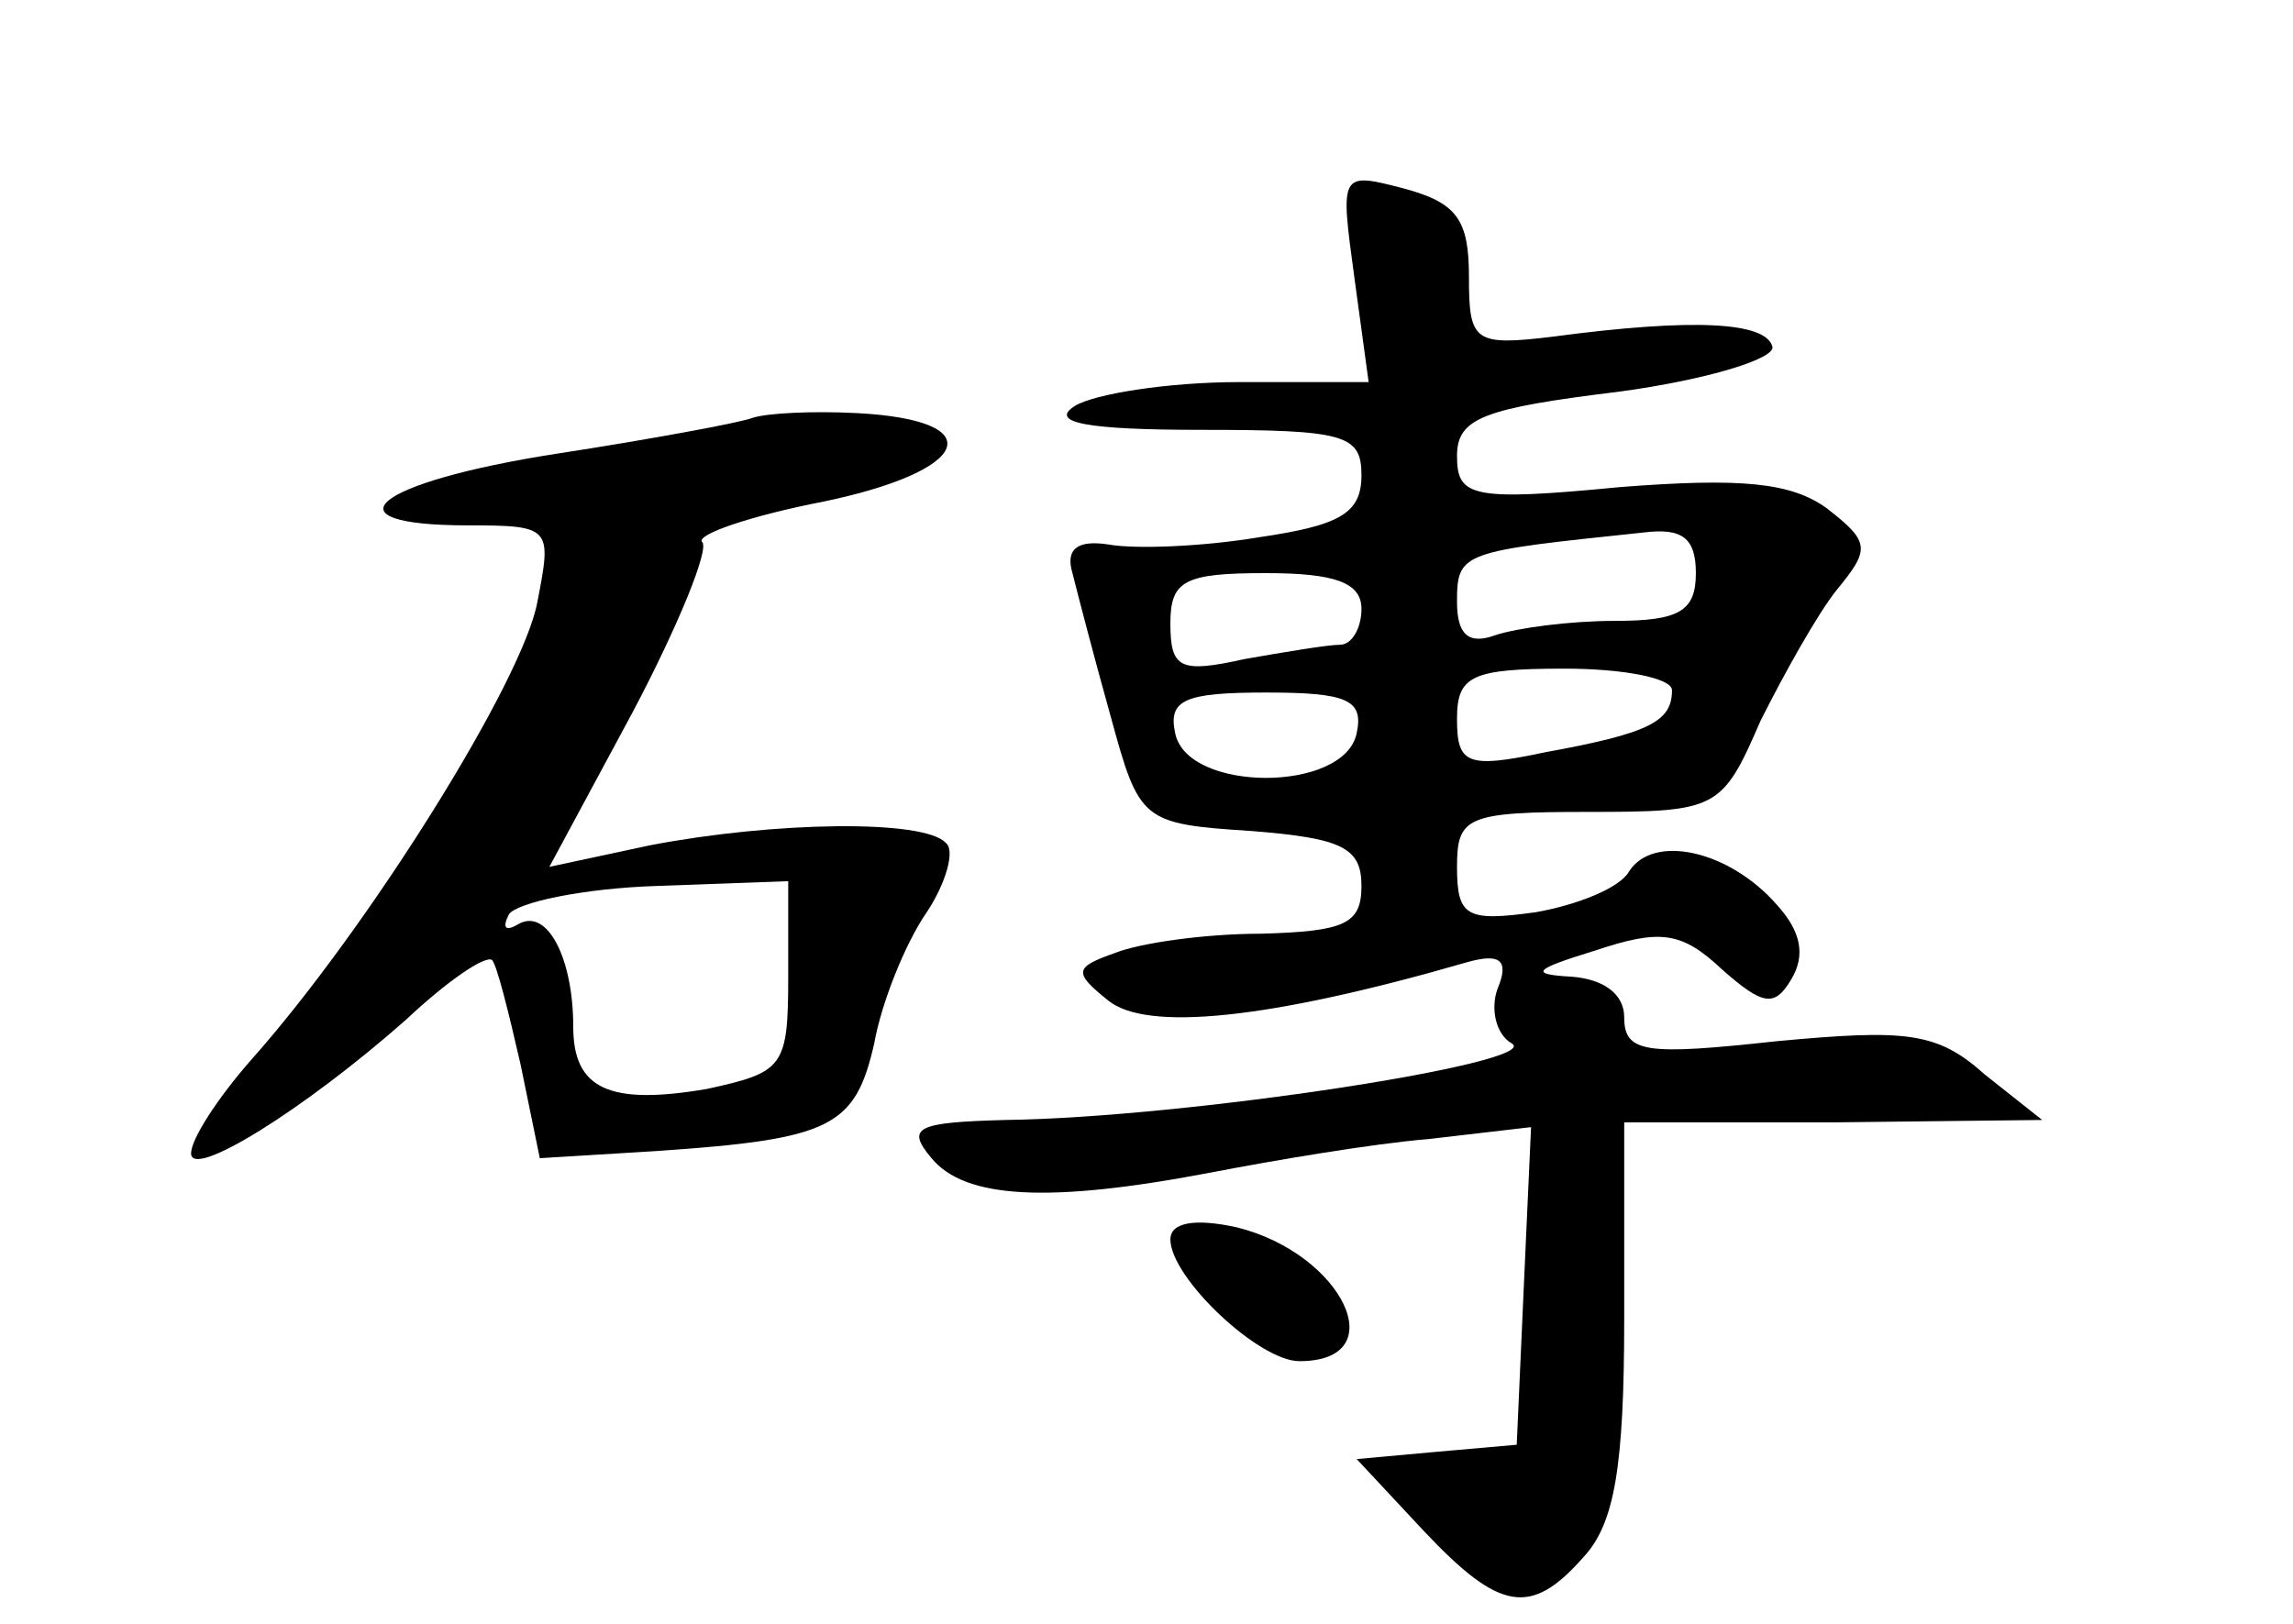 <?xml version="1.0" standalone="no"?>
<!DOCTYPE svg PUBLIC "-//W3C//DTD SVG 20010904//EN"
 "http://www.w3.org/TR/2001/REC-SVG-20010904/DTD/svg10.dtd">
<svg version="1.0" xmlns="http://www.w3.org/2000/svg"
 width="96pt" height="68pt" viewBox="0 0 96 68"
 preserveAspectRatio="xMidYMid meet">
<g transform="translate(0,68) scale(0.1,-0.1)"
fill="#000000" stroke="none">
<path d="M567 564 l6 -44 -54 0 c-30 0 -61 -5 -69 -10 -11 -7 5 -10 53 -10 60
0 67 -2 67 -19 0 -16 -9 -21 -43 -26 -24 -4 -52 -5 -63 -3 -13 2 -18 -2 -15
-12 2 -8 9 -35 16 -60 12 -44 13 -45 59 -48 38 -3 46 -7 46 -23 0 -16 -7 -19
-42 -20 -24 0 -51 -4 -61 -8 -17 -6 -18 -8 -3 -20 16 -13 67 -8 150 16 14 4
18 1 13 -11 -3 -8 -1 -19 6 -23 13 -8 -136 -31 -212 -32 -37 -1 -42 -3 -31
-16 14 -17 49 -19 117 -6 26 5 67 12 91 14 l43 5 -3 -66 -3 -67 -34 -3 -33 -3
28 -30 c32 -34 45 -36 67 -11 13 14 17 38 17 100 l0 82 88 0 87 1 -24 19 c-20
18 -33 19 -87 14 -55 -6 -64 -5 -64 10 0 10 -9 16 -22 17 -18 1 -16 3 10 11
27 9 36 8 53 -8 17 -15 22 -16 29 -4 6 10 4 20 -6 31 -20 23 -52 30 -62 14 -4
-7 -22 -14 -39 -17 -29 -4 -33 -2 -33 19 0 21 4 23 55 23 54 0 56 1 72 38 10
20 24 45 32 55 14 17 14 20 -4 34 -15 11 -36 13 -87 9 -62 -6 -68 -4 -68 13 0
16 11 20 68 27 37 5 66 14 64 19 -3 10 -32 12 -92 4 -33 -4 -35 -2 -35 25 0
24 -5 31 -27 37 -27 7 -27 7 -21 -37z m143 -124 c0 -16 -7 -20 -34 -20 -19 0
-41 -3 -50 -6 -11 -4 -16 0 -16 14 0 21 2 21 78 29 16 2 22 -2 22 -17z m-140
-15 c0 -8 -4 -15 -9 -15 -5 0 -23 -3 -40 -6 -27 -6 -31 -4 -31 15 0 18 6 21
40 21 29 0 40 -4 40 -15z m130 -34 c0 -13 -9 -18 -53 -26 -33 -7 -37 -5 -37
14 0 18 6 21 45 21 25 0 45 -4 45 -9z m-132 -18 c-5 -25 -71 -25 -76 0 -3 14
4 17 38 17 34 0 41 -3 38 -17z"/>
<path d="M315 505 c-5 -2 -43 -9 -82 -15 -77 -12 -98 -30 -37 -30 35 0 35 -1
29 -32 -6 -33 -71 -137 -120 -192 -14 -16 -25 -33 -25 -39 0 -11 47 18 90 56
17 16 33 27 36 25 2 -2 7 -22 12 -44 l8 -39 49 3 c73 5 83 10 91 45 3 17 13
42 22 55 8 12 12 26 8 29 -9 10 -72 9 -124 -1 l-42 -9 35 65 c19 36 32 68 29
71 -3 3 20 11 51 17 62 13 70 34 14 37 -19 1 -38 0 -44 -2z m15 -234 c0 -38
-2 -40 -34 -47 -41 -7 -56 0 -56 26 0 29 -11 50 -23 43 -5 -3 -7 -2 -4 4 3 5
31 11 62 12 l55 2 0 -40z"/>
<path d="M490 161 c0 -16 37 -51 54 -51 40 0 18 45 -26 56 -18 4 -28 2 -28 -5z"/>
</g>
</svg>
